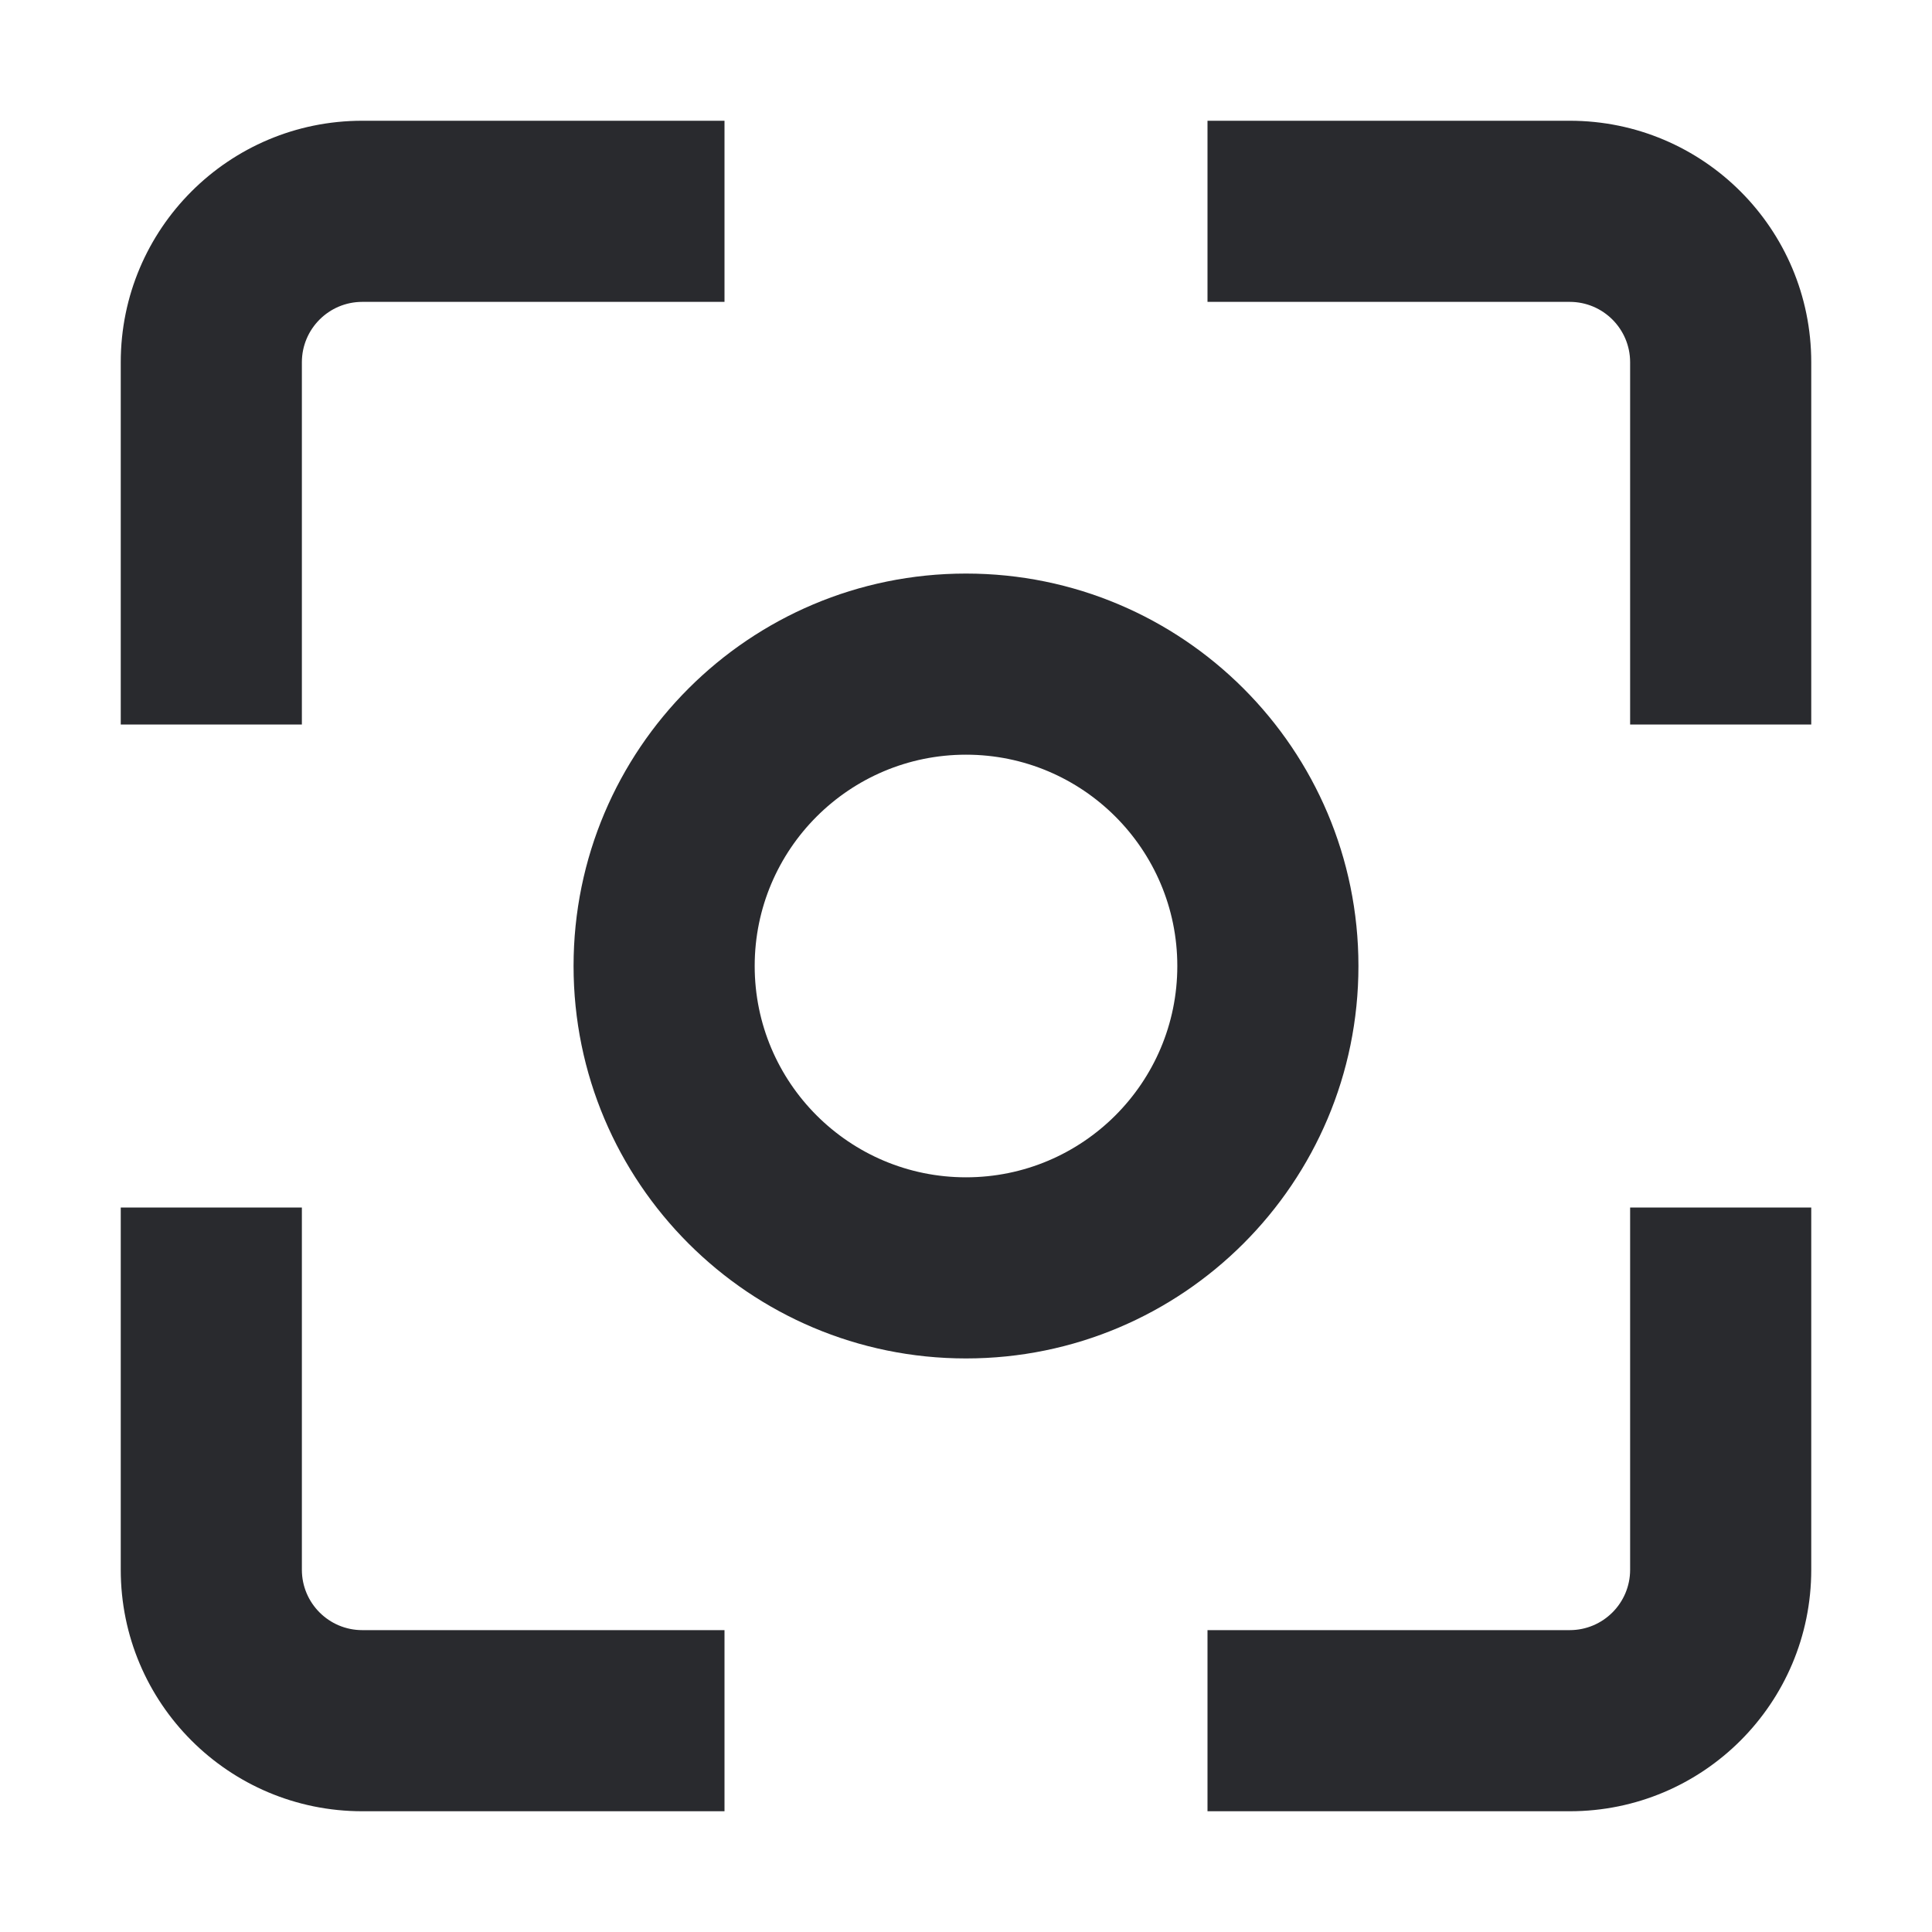 <svg width="16" height="16" viewBox="0 0 16 16" fill="none" xmlns="http://www.w3.org/2000/svg">
<path fill-rule="evenodd" clip-rule="evenodd" d="M3 2.5C2.724 2.5 2.5 2.724 2.5 3V6H1V3C1 1.895 1.895 1 3 1H6V2.5H3ZM13 2.5H10V1H13C14.105 1 15 1.895 15 3V6H13.5V3C13.5 2.724 13.276 2.5 13 2.5ZM8 6.25C7.034 6.25 6.25 7.034 6.25 8C6.25 8.966 7.034 9.75 8 9.75C8.966 9.75 9.75 8.966 9.75 8C9.75 7.034 8.966 6.25 8 6.25ZM4.75 8C4.75 6.205 6.205 4.75 8 4.75C9.795 4.75 11.25 6.205 11.25 8C11.25 9.795 9.795 11.25 8 11.25C6.205 11.25 4.75 9.795 4.75 8ZM2.5 10V13C2.5 13.276 2.724 13.5 3 13.5H6V15H3C1.895 15 1 14.105 1 13V10H2.5ZM13.5 13V10H15V13C15 14.105 14.105 15 13 15H10V13.5H13C13.276 13.5 13.5 13.276 13.5 13Z" fill="#292A2E"/>
</svg>
